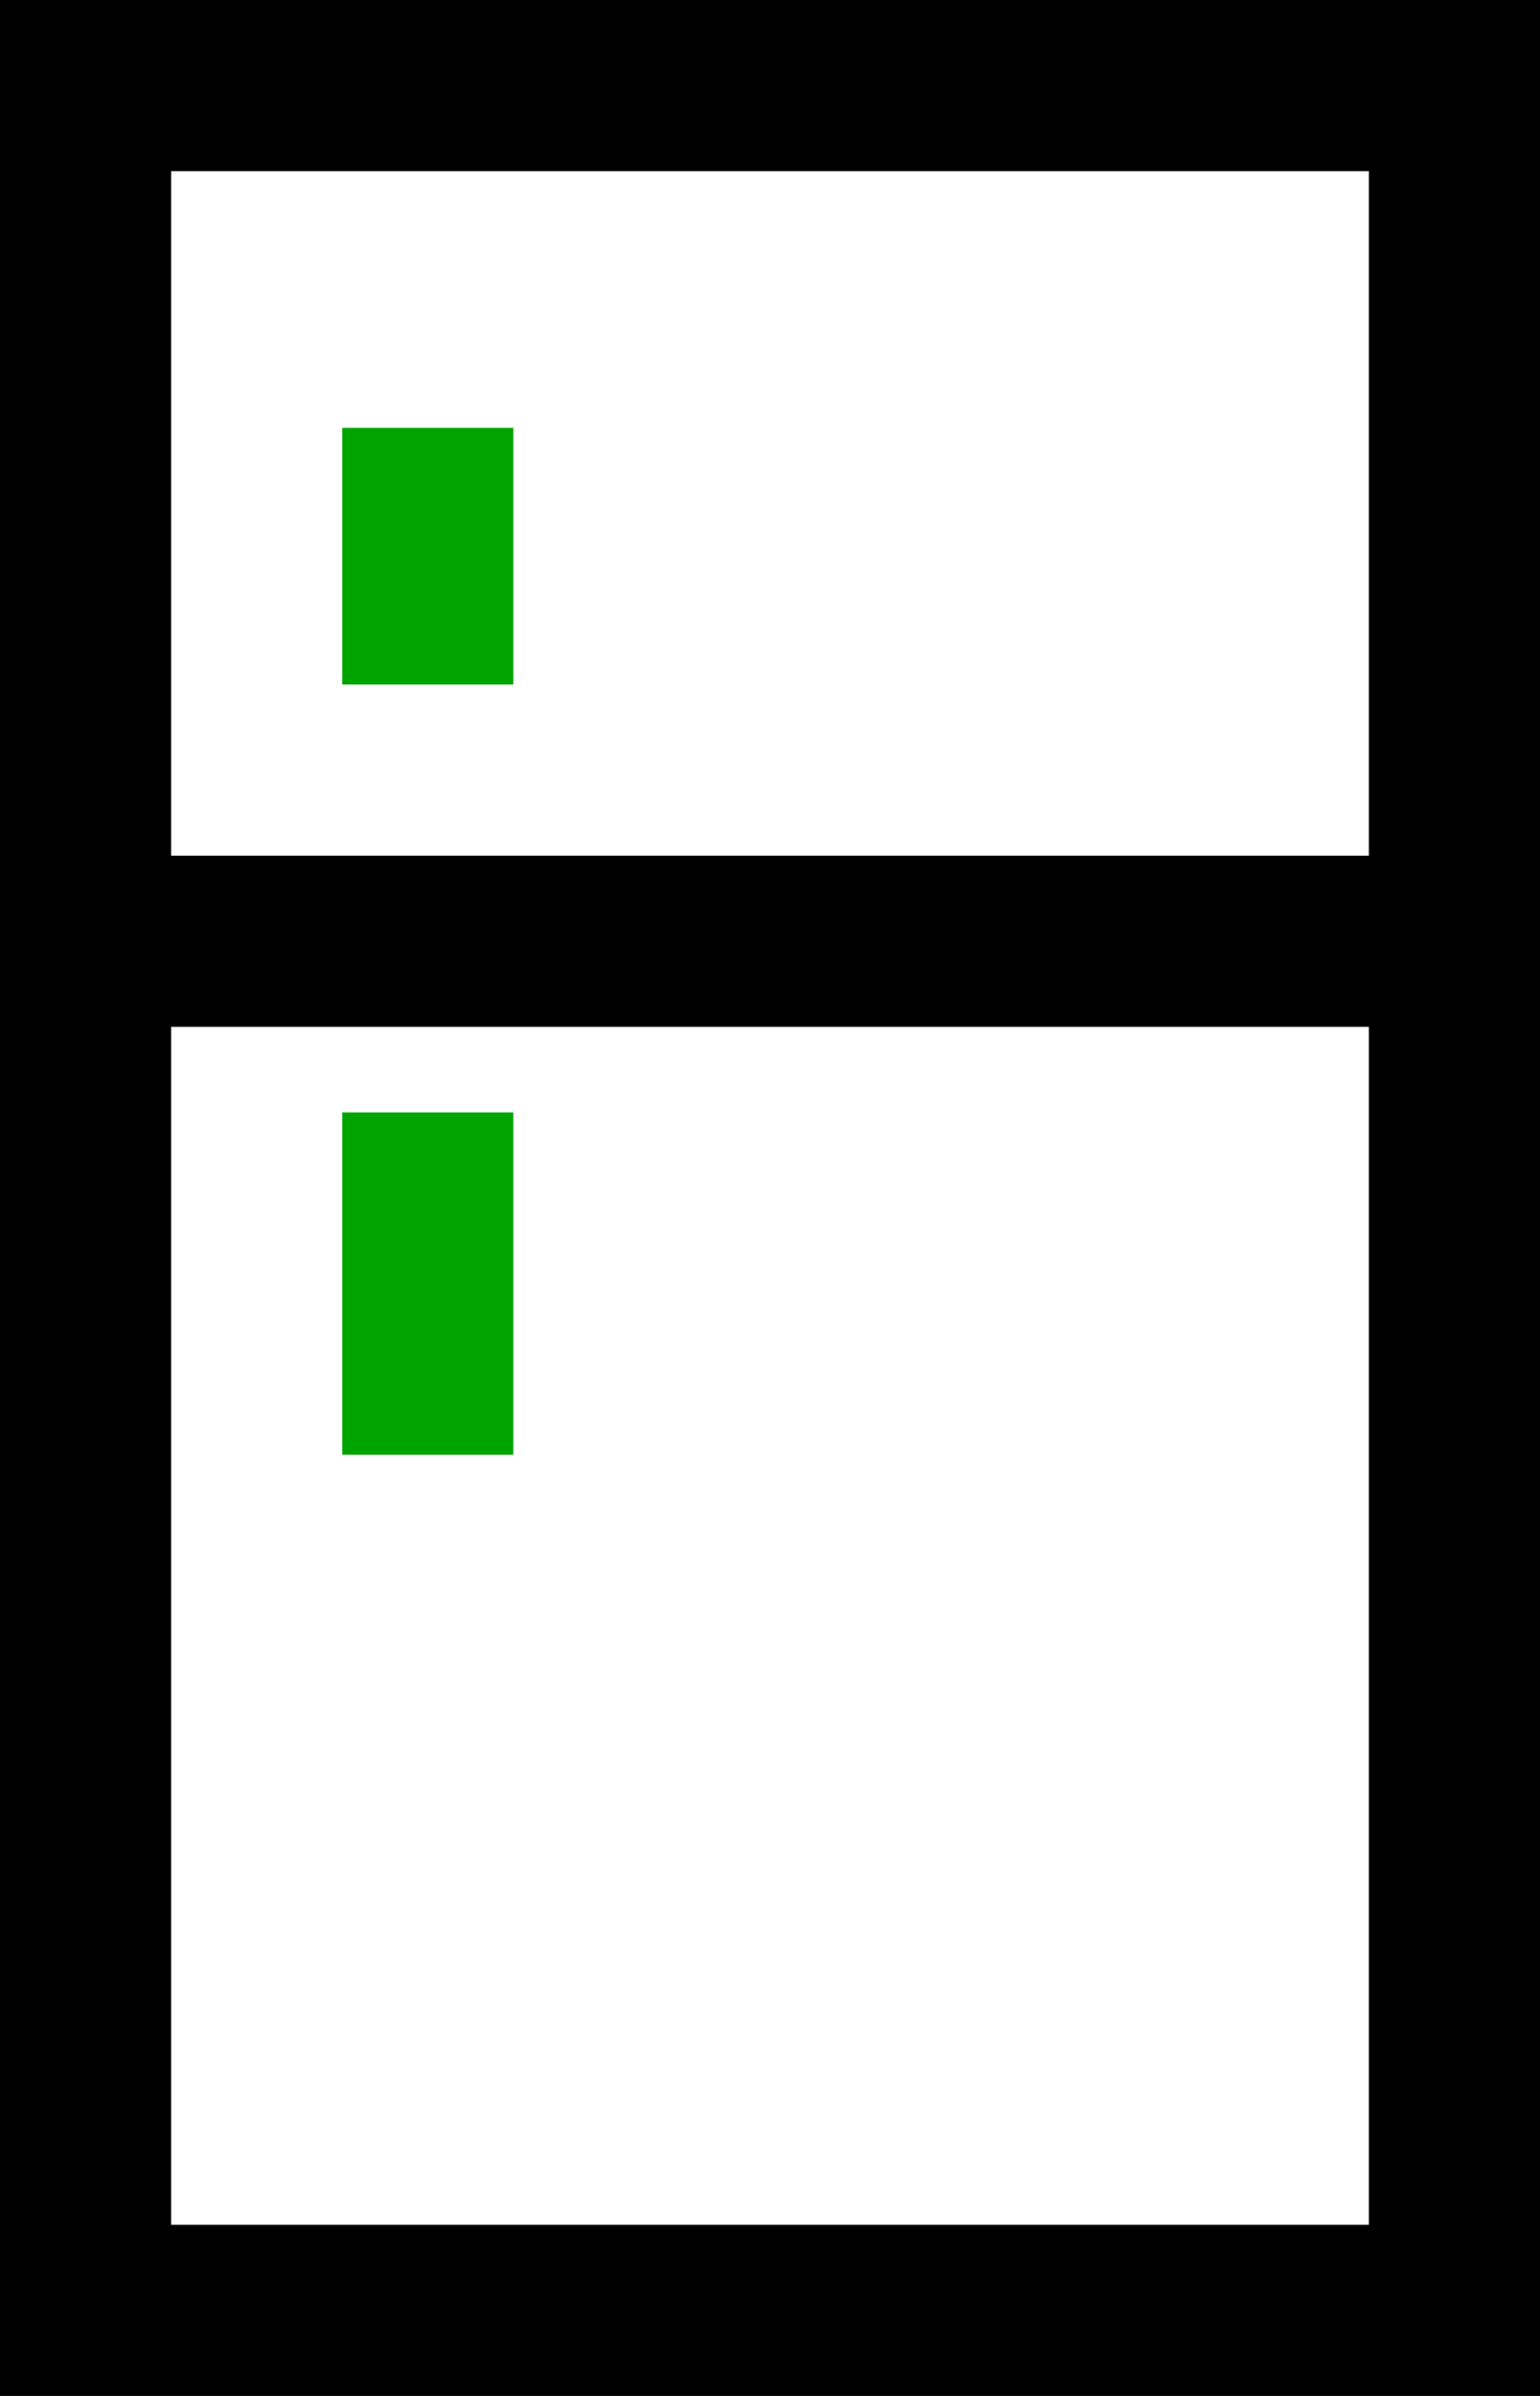 <svg width="9" height="14" viewBox="0 0 9 14" fill="none" xmlns="http://www.w3.org/2000/svg">
<path d="M0 0V14H9V0H0ZM8 1V5H1V1H8ZM1 13V6H8V13H1Z" fill="black"/>
<path d="M3 2.5H2V4H3V2.5Z" fill="#00A400"/>
<path d="M3 6.5H2V8.5H3V6.5Z" fill="#00A400"/>
</svg>
